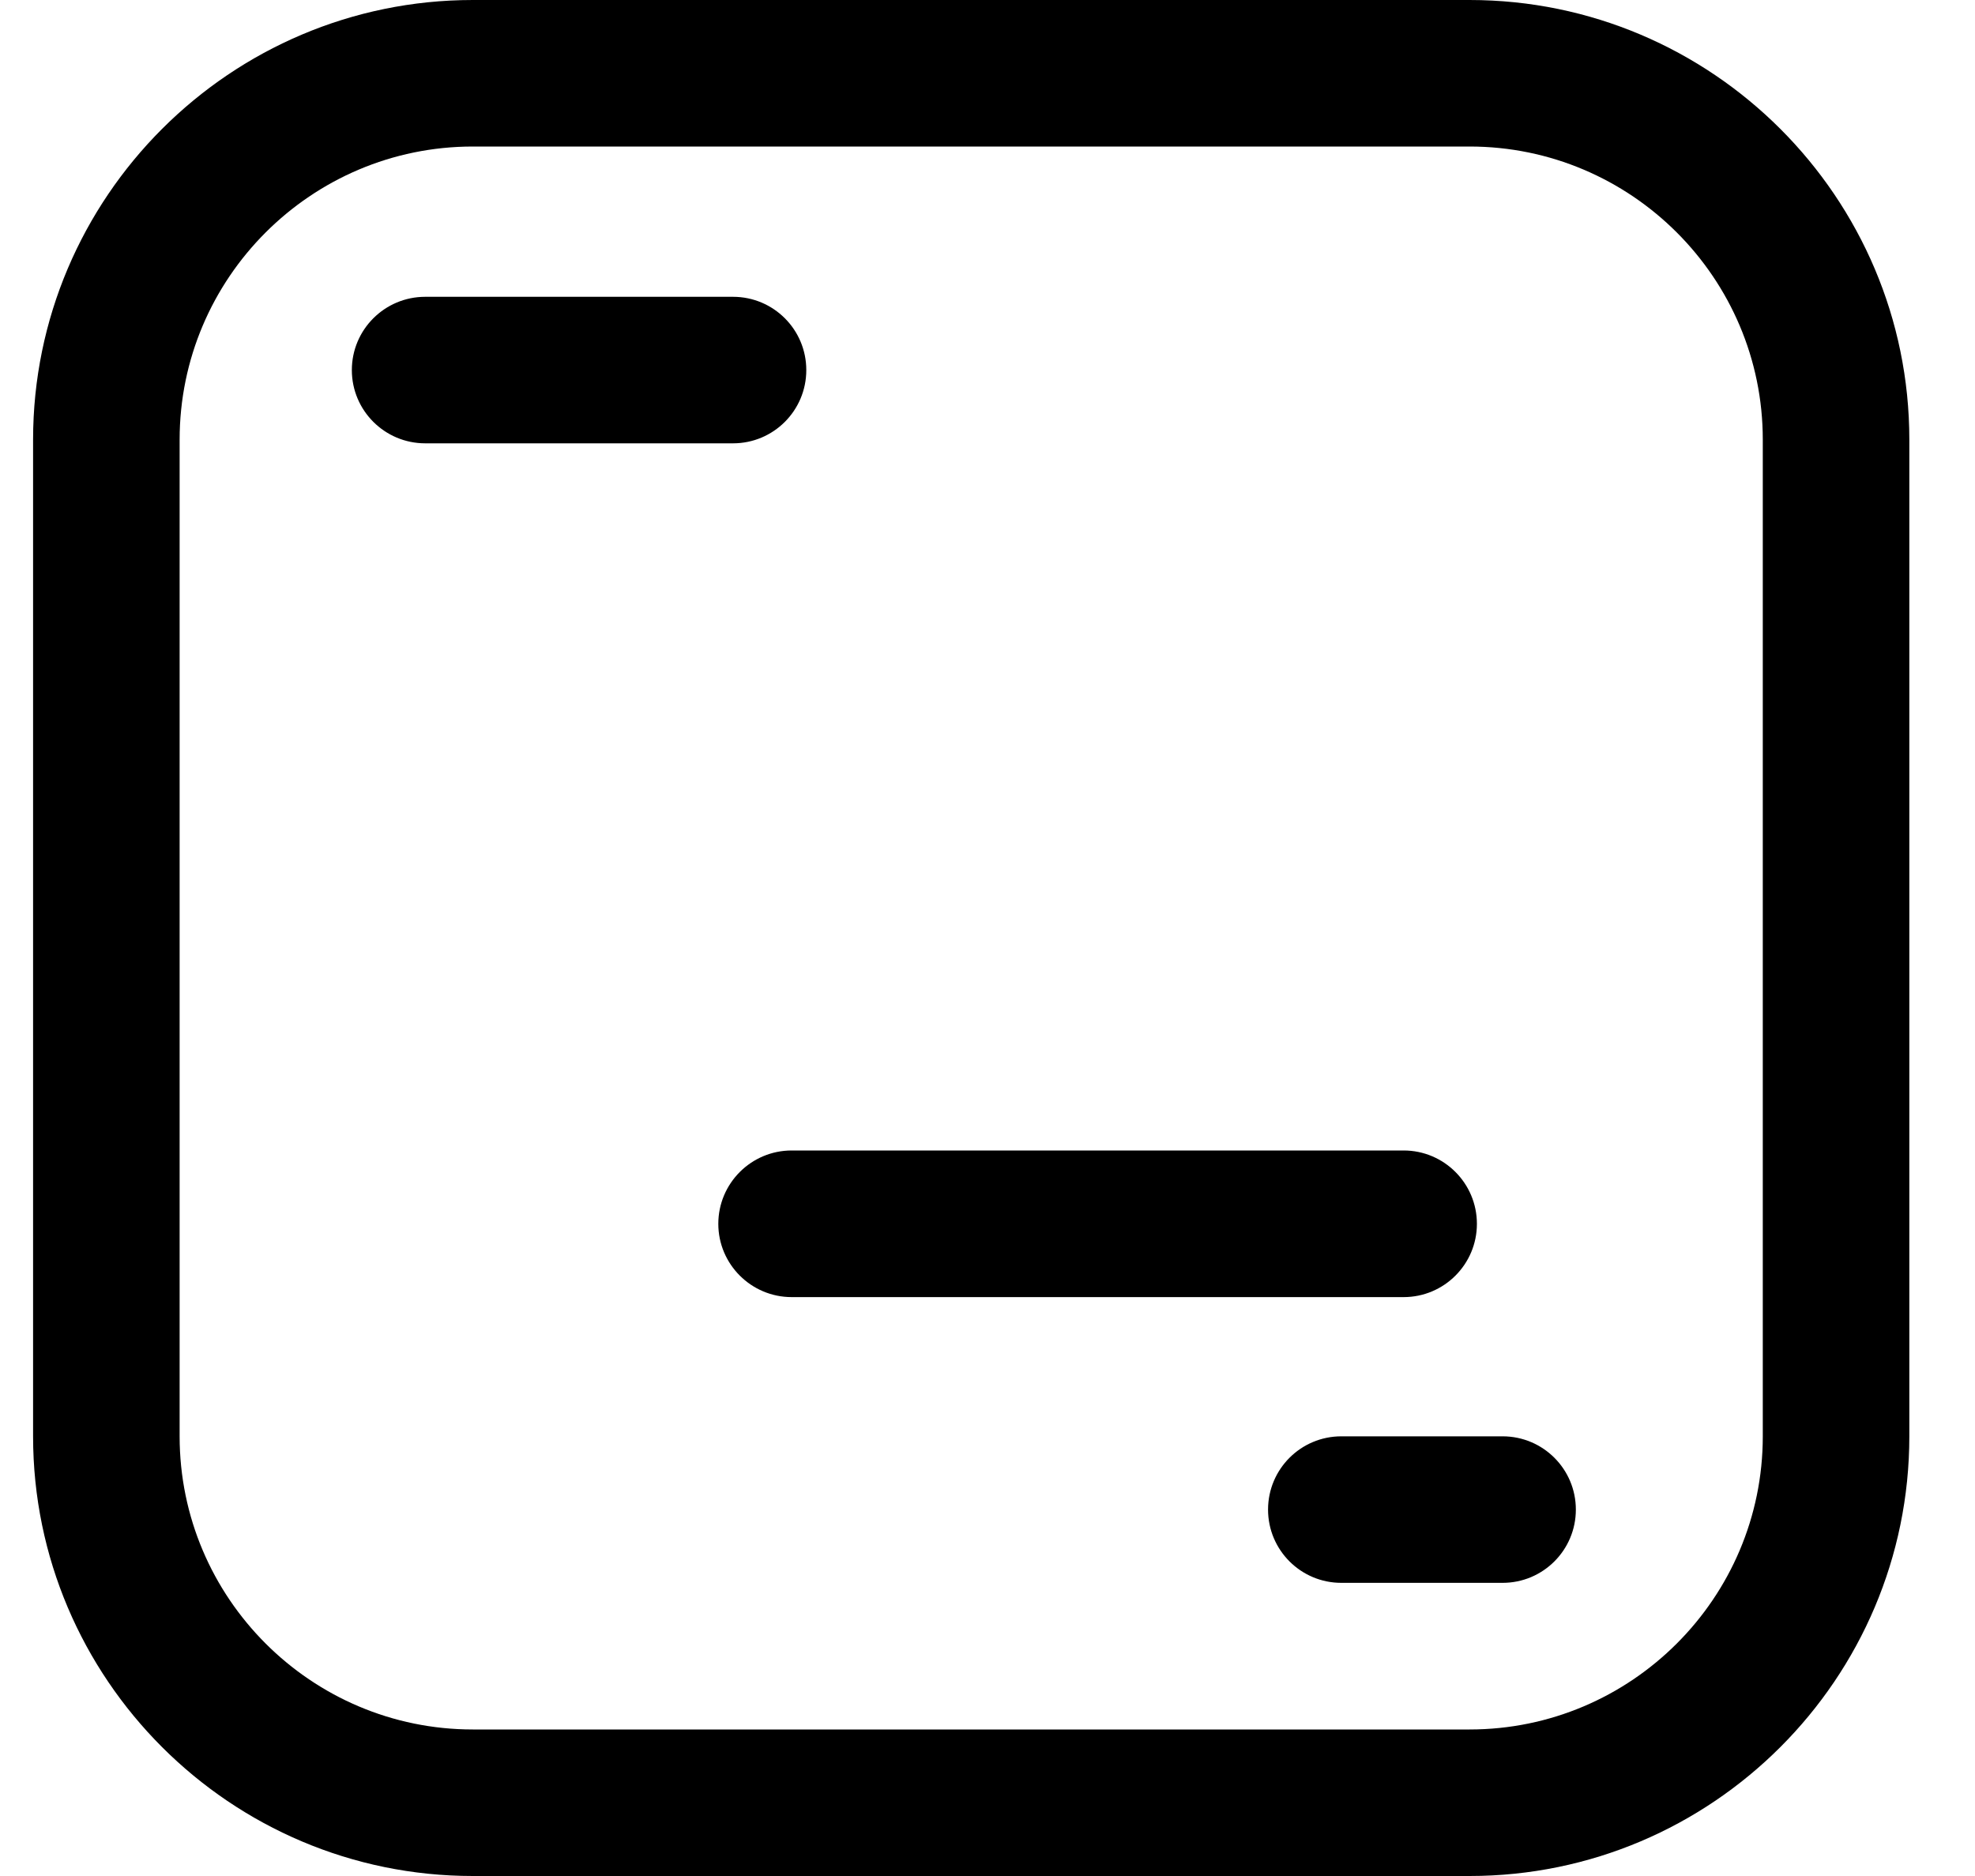 <svg width="20" height="19" viewBox="0 0 20 19" fill="none" xmlns="http://www.w3.org/2000/svg">
<path d="M14.882 19H4.788C2.333 19 0.335 17.002 0.335 14.547V4.453C0.335 1.998 2.333 0 4.788 0H14.882C17.337 0 19.335 1.998 19.335 4.453V14.547C19.335 17.002 17.337 19 14.882 19ZM4.788 1.484C3.151 1.484 1.819 2.816 1.819 4.453V14.547C1.819 16.184 3.151 17.516 4.788 17.516H14.882C16.519 17.516 17.851 16.184 17.851 14.547V4.453C17.851 2.816 16.519 1.484 14.882 1.484H4.788ZM8.165 3.748C8.165 3.338 7.833 3.006 7.423 3.006H4.306C3.896 3.006 3.563 3.338 3.563 3.748C3.563 4.158 3.896 4.49 4.306 4.49H7.423C7.833 4.49 8.165 4.158 8.165 3.748ZM14.956 12.395C14.956 11.985 14.624 11.652 14.214 11.652H8.017C7.607 11.652 7.274 11.985 7.274 12.395C7.274 12.804 7.607 13.137 8.017 13.137H14.214C14.624 13.137 14.956 12.804 14.956 12.395ZM15.958 15.289C15.958 14.879 15.626 14.547 15.216 14.547H13.583C13.173 14.547 12.841 14.879 12.841 15.289C12.841 15.699 13.173 16.031 13.583 16.031H15.216C15.626 16.031 15.958 15.699 15.958 15.289Z" fill="black"/>
</svg>
